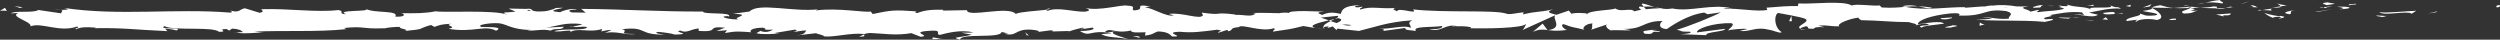 <?xml version="1.0" encoding="UTF-8"?>
<svg id="Layer_1" data-name="Layer 1" xmlns="http://www.w3.org/2000/svg" viewBox="0 0 2026 32.16">
  <rect x="0" y="0" width="2026" height="32.16" fill="#333333" stroke="none"/>
  <defs>
    <style>
      .cls-1 {
        fill: #fff;
      }
    </style>
  </defs>
  <path class="cls-1" d="M2023.63,5.93c2.99.15,1.92-1.59,2.37-1.91-5.01.39-2.24,2.36-2.37,1.91Z"/>
  <polygon class="cls-1" points="1974.26 9.9 1975.13 9.18 1967.85 10.93 1974.26 9.9"/>
  <path class="cls-1" d="M1928.08,9.86c4.37,2.97,16.73-.48,24.96.58l1.36.68,3.71-2.39c-10,.38-22.98,1.97-30.02,1.14Z"/>
  <path class="cls-1" d="M1903.46,3.43c1.52,1.16-5.33,1,5.74.36-.56-.13-.72-.2-1.04-.29-1,.02-2.37.01-4.7-.07Z"/>
  <path class="cls-1" d="M1908.16,3.5c4.86-.08-3.18-.97,0,0h0Z"/>
  <path class="cls-1" d="M1885.71,4.16l6.4-1.03c-1.34-.68-7.04-.84-4.92-1.33-6.57.57-5.22,1.25-1.48,2.37Z"/>
  <path class="cls-1" d="M1879.63,6.33l3.32-.44c-.58-.29-1.46-.39-3.32.44Z"/>
  <path class="cls-1" d="M1889.99,4.97l-7.04.92c.93.48,1.03,1.44,3.23-.33-.58.88.82.03,3.81-.59Z"/>
  <path class="cls-1" d="M1893.98,5.43c3.59.65,8.23,1.05,1.81,2.08,12.25-.41,10.45-2.5-1.81-2.08Z"/>
  <path class="cls-1" d="M1925.72,12.94l4.8.87,4.16-1c-2.08.49-9.26-.81-8.96.13Z"/>
  <path class="cls-1" d="M1845.81,2.62c-.4.63,2.15,1.69,2.63,2.5l4.73-.73c-2.43-.43-7.04-.83-7.36-1.77Z"/>
  <path class="cls-1" d="M1848.44,5.12l-7.08,1.09c6.32.13,7.48-.39,7.08-1.09Z"/>
  <polygon class="cls-1" points="1878.49 9.64 1890.12 7.35 1876.25 9.67 1878.49 9.64"/>
  <polygon class="cls-1" points="1818.77 2.54 1822.78 1.08 1815.64 3.29 1818.77 2.54"/>
  <path class="cls-1" d="M1800.84,2.8c2.97-1.21-4.07-2.05-.93-2.8-4.87.22-9.03,1.26-12.78,2.2,3.98-.52,8.22-.39,13.71.6Z"/>
  <path class="cls-1" d="M1780.84,3.56c1.99-.29,4.05-.81,6.29-1.37-2.11.28-4.19.68-6.29,1.37Z"/>
  <path class="cls-1" d="M1829.3,5.89c-.55-.38-1.6-1.38-5.57-1.81l2.78,1.78c.85.01,1.81.02,2.79.03Z"/>
  <path class="cls-1" d="M1826.61,5.92l-.1-.06c-3.02-.04-5.12-.08-6.01-.1.77.02,2.61.06,6.11.16Z"/>
  <path class="cls-1" d="M1830,5.9c-.26,0-.45,0-.7,0,.27.18.43.23.7,0Z"/>
  <path class="cls-1" d="M1859.94,8.02c-4.16,1-12.83,2.06-4.44,3.58,2.98-1.22-1.82-2.08,4.44-3.58Z"/>
  <path class="cls-1" d="M1833.46,8.13l7.52.41c-.15-.47-1.5-1.16.56-1.65l-8.07,1.24Z"/>
  <polygon class="cls-1" points="1829.78 8.69 1833.46 8.13 1830.67 7.98 1829.78 8.69"/>
  <path class="cls-1" d="M1793.72,5.23c-3.25.78-6.8.84-10.81.96,4.3.35,8.75.54,12.97.54.6-.56,2.45-1.56-2.16-1.5Z"/>
  <path class="cls-1" d="M1809.71,5.72c-.22.04-.51.06-.72.1.44.15.8.2.72-.1Z"/>
  <path class="cls-1" d="M1743.4,6.18c.22.1.41.22.63.32.05-.1.08-.2.15-.31l-.78-.02Z"/>
  <path class="cls-1" d="M1796.6,7.06c3.23.34,5.16-.09,7.01-.64-2.42.18-4.98.3-7.73.31-.27.25-.32.42.72.33Z"/>
  <path class="cls-1" d="M1769.82,4.39c1.68.37,3.59.69,5.6.98-1.65-.56-5-1.44-5.6-.98Z"/>
  <path class="cls-1" d="M1807.89,5.33c.16-.03.31-.06.48-.08-1.06-.38-.93-.2-.48.08Z"/>
  <path class="cls-1" d="M1807.89,5.33c-1.66.26-2.97.7-4.28,1.09,1.97-.14,3.79-.33,5.37-.59-.4-.13-.8-.32-1.09-.49Z"/>
  <path class="cls-1" d="M1731.43,17.61c.57-1.65,9.07-3.18,16.41-1.41,7.22-1.24,2.5-6.67-3.8-9.7-.22.72-.22,1.39-7.65,2.36,2.6.9,16.49,2.11,10.22,3.6-9.84.85-8.06-.58-12.85-1.46,4.07,2.06-12.52,2.99-10.38,6.02l8.63-1.06c.16.47-2.97,1.22-.57,1.65Z"/>
  <path class="cls-1" d="M1758.19,6.67l3.06-.2c-3.49-.29-5.98-.95-10.57-2.24-5.09.81-6.14,1.42-6.49,1.97l15.06.23-1.05.25Z"/>
  <path class="cls-1" d="M1774.98,6.46c-2.39,1.8-9.73,2.56-5.23,4.5,8.97-.12,6.29-1.5,11.65-2.28-14.48.45,4.16-1-6.3-2.02,2.85-.31,5.4-.4,7.82-.47-2.61-.22-5.12-.49-7.49-.82.13.04.22.07.33.11h.07s-.01.01-.01.02c.62.22.83.36.13.23-.05.02-.22.03-.3.04-.1.25-.37.47-.65.68-4.19-.37-.66-.47.65-.68.05-.09.16-.17.18-.27-.01,0-.03-.02-.05-.02l-14.5.98c3.07.25,6.91.2,13.73,0Z"/>
  <path class="cls-1" d="M1847.76,15.47c-.45-.16-.43-.29-.46-.42-.94.22-1.29.37.46.42Z"/>
  <path class="cls-1" d="M1841.79,14.38c1.06-.25,1.93-.97,5.36-.78,2.97.54-.01.86.14,1.45,2.07-.48,7.23-1.29.75-2.16l-1.03.24c-5.84-.62-13.34-2.86-12.32-3.1,1.7,1.62,3.21,2.77,7.09,4.35Z"/>
  <path class="cls-1" d="M1807.97,10.88l-12.08.88,6.15,1.55-.31-.93c6.87.37,5.38-.78,6.24-1.5Z"/>
  <polygon class="cls-1" points="1742.02 5.29 1743.62 3.39 1736.64 6.07 1742.02 5.29"/>
  <polygon class="cls-1" points="1726.32 5.51 1726.9 3.86 1722.76 4.86 1726.32 5.51"/>
  <path class="cls-1" d="M840.61,25.97l-3.55.47c1.68-.14,2.76-.3,3.55-.47Z"/>
  <path class="cls-1" d="M866.31,26.09l.63-.81c-1.19.45-1.68.78-.63.81Z"/>
  <path class="cls-1" d="M1340.84,5.7c-5.17-1.54-10.94-3.93-10.32-2.07l1.59,1.81c3.61-.32,6.38-.12,8.73.27Z"/>
  <path class="cls-1" d="M1076.85,16.49c.49.18,1,.36,1.51.55,1.26-.62,2.44-1.19,3.49-1.73-1.5.37-3.21.77-5,1.18Z"/>
  <path class="cls-1" d="M1073.2,23.97l-6.81-1.17c1.53.41,3.72.8,6.81,1.17Z"/>
  <path class="cls-1" d="M700.29,27.89l-4.14,1.84c6.48-.01,3.63-.94,4.14-1.84Z"/>
  <path class="cls-1" d="M1565.57,6.18c-4.46-.71-8.01-1-11.13-1.09,5.37,1.04,9.71,2.6,11.13,1.09Z"/>
  <path class="cls-1" d="M850.72,6.79c-2.17.33-3.1.7-3.04,1.1,2.24-.31,3.5-.66,3.04-1.1Z"/>
  <path class="cls-1" d="M1541.56,5.09c.79.18,1.56.27,2.36.43,3.26-.3,6.54-.55,10.53-.43-3.97-.77-8.51-1.25-12.88,0Z"/>
  <path class="cls-1" d="M191.37,26.39c-.37-.08-.82-.12-1.15-.22-.11.24.4.26,1.15.22Z"/>
  <path class="cls-1" d="M43.11,8.15c1.46-.11,3.84-.11,6.09-.14-1.09-.12-2.93-.11-6.09.14Z"/>
  <path class="cls-1" d="M1663.17,4.72c3.33-.12.53-.2,0,0h0Z"/>
  <path class="cls-1" d="M1679.36,11.87c-.71.2-1.25.46-1.33.88.27-.44.74-.71,1.33-.88Z"/>
  <path class="cls-1" d="M1508.4,16.35c-.1,0-.18,0-.29,0,.99.35.82.29.29,0Z"/>
  <path class="cls-1" d="M1668.18,5.55c-1.25-.22-2.69-.41-4.26-.54.69.14,1.98.32,4.26.54Z"/>
  <path class="cls-1" d="M1667.51,4.69c1.15.08,2.05.13,2.91.18.42-.3.05-.49-2.91-.18Z"/>
  <path class="cls-1" d="M1658.53,4.82c1.9-.03,3.68.06,5.39.19-.65-.12-.93-.22-.75-.29-.98.03-2.35.07-4.64.1Z"/>
  <path class="cls-1" d="M464.05,21.56c-.22-.06-.47-.09-.71-.17-3.36.75-1.88.63.71.17Z"/>
  <path class="cls-1" d="M1254.21,24.47c.16-.02.24-.07.38-.09-.16-.02-.35-.04-.49-.06l.11.15Z"/>
  <path class="cls-1" d="M1242.25,25.82c5.09-2.25,7.99-1.97,11.84-1.5l-3.96-5.21-7.89,6.71Z"/>
  <path class="cls-1" d="M779.09,26.49l8.4,1.62c-10.13,2.67-17.47,1.75-9.58,4.04,1.19-5.66,32.64-.58,33.8-6.23l5.53,1.19c-1.59-.05-1.84.28-3.41.22,10.76,2.71,8-4.09,21.87-3.29,4.83.43,8.21,1.26,4.91,1.93l10.77-1.4c3.13.11,2.37,1.09-.75.98l16.43-.45-.12.17c2.34-.89,7.65-2.26,10.25-2.84,4.17.81-2.09.6-1.03,1.31l9.1-1.37c3.71,1.47-3.83,2.89-10.12,2.68,8.49,5.65,7.55-1.42,25.88,1.88l-8.59.72c5.54,3.21,12.24,2.05,21.95,4.05-2.3-1.05-19.44-5.04-9.57-6.45,2.78.43,6.45.63,11.77-.51.05,2.01,5.25,1.52,11.76,1.4l-.44,2.67c7.03-.77,6.48-2.13,10.62-3.33,7.84.26,9.47,2.33,11.31,4.07,12.56.42-8.67-3.31,6.19-3.81,10.44,1.02,17.77-.07,30.27-1.66,7.31.92-1.28,1.63,1.34,2.39l6.48-2.13c1.59.05,1.07.7.81,1.03,5.46-.82.45-2.66,9.03-3.39,2.31-2.94,17.62,4.29,28.24.96,2.62.76-1.26,1.63-.46,2.67,14.57-2.19,12.49-1.59,24.46-4.53l10.19,1.75c-7.49-2,2.08-4.37,10.46-6.32-2.66-.97-4.93-1.81-6.45-2.22l13.38-1.43c1.62.44.27,1.35-1.92,2.47.91-.22,1.78-.44,2.45-.64,4.78.98,2.3,2.52-1.12,4.01-1.63-.53-3.25-1.09-4.82-1.64-3.3,1.62-6.39,3.41-5.71,4.97.87-.31,2.54-.57,4.39-.72-.86.44-1.42.83-1.02,1.1.45.28,1.85-.31,4.04-.99l3.04,2.97.74-1.18,17.5,1.86c12.52-2.99,23.41-7.39,43.29-8.62-4.93,2.18-1.06,3.56-1.33,6.14-5.42-2.73-15.39,1.16-25.69.61,5.37.29,4.19,1.52,2.83,1.95l18.37-2.49c-.41,2.11,3.9,1.58,8.7,2.46-3.63-4.17,13.69-2.78,21.17-4.06.46,1.4-1.33,2.83-10.45,2.49,10.06,3.14,13-4.9,22.88-2.23-2.23.03-3.43-.18-4.31.53,5.2-1.25,17.92-.26,14.93.96l-2.22.03c14.78.49,45,.03,47.21-3.51.15.46-1.94,4.27-2.83,4.99l26.38-11.93c-2.32,3.04,6.6,10.29-5.66,12.01,3.52.43,7.87.94,15.3-.13-2.4-.43-5.98-4.4-2.7-4.68,9.01,3.39,6.25,1.81,17.35,4.7-3.6-.65.4-5.43,6.09-5.27-.89.71.47,4.71-1.61,5.21l14.16-4.69c-3.53.84-.62,3.97,2.54,5.3-1.47-.92,12.24.09,16.01-.38l-6-1.09c15.99.71,15.79-6.59,31.65-6.34-1.92.97-4.74,5.96,3.32,6.55,3.7-2.4,16.37-11.54,30.39-13.39l2.69,1.37,10.76-1.56c-6.7,3.61-25.51,11.21-35.79,14.17,5.98,1.09,1.67,1.62,10.62,1.49,3.16,1.29-4.88,1.95-7.52,2.03l20.86.83c-.93-2.8,15.95-2.81,15.15-5.14l-22.65,2.9c-.92-2.8,13.1-7.95,27.87-7.46,3.76,1.11-2.81,4.99-2.5,5.92,1.92-.96,14.03-1.84,15.38-1.16l-6.27,1.5c8.23,1.05,13.43-3.71,23.31-1.04,3.41.18,10.19,3.61,10.78,1.95-5.57-3.2-6.65-13.08-2.94-15.49,1.2.22,17.92,3.06,21.81,4.63,5.62,2.51-8.43,5.97-3.65,8.13.21-.77,3.31-1.71,4.6-2.01,3.58.65-1.48,2.37,6.3,2.02,1.3-2.84,15.84.24,3.68-2.4,7.62-.81,8.09.58,17.04.46-2.85-1.84,8.03-6.25,15.66-7.06-.45.72,1.26,1.66,2.09,2.09,15.61.26,23.99,1.55,38.55,1.57,1.34.69,8.37,1.52,5.37,2.74,2.09-.5,4.02-1.47,8.51-1.53,8.69,2.46-10.01.38-3.39,3.33.57-1.65,11.61-2.28,18.01-3.31-1.97-2.55-14.78-.49-21.18.54-.03-3.52,11.12-7.2,26.34-8.82,12.09-.87,5.24,2.27,7.34,1.77,22.72.61,19.35-6.14,38.21-3.6,7.48,2.24.34,4.46,2,6.07-9.85.85-15.12-1.42-21.8-1.33l8.22,1.06c-3.13.74-9.71,1.31-13.29.66,6.27,2.01,38.38.39,55.9,2.24,3.11-.75,8.49-1.53,5.94-2.43l-5.54.31c-5.1-1.81,10.44-2.5,3.42-3.34,7.44-1.27,15.78-3.27,26.25-2.24l1.97,2.56c-.22-.75-6.84-1.52-9.79-.74,4.37-1.13,16.06,3.46,20.84.11l-7.34-1.77c7.47-1.28,16.7-4,25.98-3.19-4.22-2.52-2.14.29-8.73-2.66,5.72,3.67-23.74-.15-14.56,3.71-6.77-3.43-11.71-1.45-20.56-4.37.27.84,3.13,1.61-4.66,1.2-.35.25-1.18.56-1.71.74-.24-.02-.32-.04-.53-.06.16.03.27.07.43.1-.34.13-.37.15.16.03,1.86.37,3.36.81,3.97,1.28-3.87,1.94-16.26,1.87-20.45,2.87-4.62-.4,1.93-.97-.59-1.87l-6.26,1.5c-.62-1.87-12.28-3.11-1.39-4.21l-9.8-.08c-5.77-1.05-13.71-1.47-18.6-.68-4.62-.41-11.68,2.07-7.65.61l-15.37,1.16-.14-.47c-15.17-.24-31.22,3.1-48.57-.28-5.11.47-10.38,1.05-18.93.52l-1.67-1.62c-6.55.57-19.69-1.62-22.51.07-7.07-4.36-31.82-.95-43.35-1.72l-.44,2.11c-7.94-.12-15.55.48-25.4,1.33l.61,1.87c-8.49,1.53-21.84-1.33-35.27-1.14.91-.71,4.32-.53,6.73-.1-16.05-4.22-33.87,3.07-48.42,0-3.63.68-6.25.45-8.8-.02.34,0,.64-.04.9-.1-.37-.02-.92-.03-1.49-.02-1.6-.32-3.25-.7-5.04-.99,1.52.45,2.97.83,4.24,1-2.8.04-7.04.27-11.2.74l-1.77-2.01c-.34.03-.61.02-.96.06-4.08-.74-3.28.95-1.1,2.46-2.09.33-4.01.73-5.5,1.21-3.32-3.24-10.91,1.09-15.44-2.36-2.8,1.68-20.91,1.27-23.13,4.81-.14-.46-1.37-.68.88-.71-4.64-.4-9.27-.81-13.43.19l-1.97-2.55-10.12,3.43c-6.15-1.55-8.7-2.46-2.59-4.42-14.75,3.02-11.97,1.14-24.51,4.13l.61-1.65c-4.48.06-11.65,2.27-14.35.91-10.03-3.14-49.62-.43-75.36-3.35,4.99,4.86-11.97-2.18-12.99,1.59-1.5-1.15-5.09-1.8-.92-2.8-13.14,1.13-19.74-1.82-28.81,1.35-1.5-1.15,2.81-1.68,1.47-2.37-1.05.25-4.17,1-5.54.31-1.34-.68,1.92-.96,4-1.47-13.42.19-14.78,3.73-15.75,7.06-6.8-1.57-10.19-1.35-15.11.83-2.37-1.09-6.32-2.22,2.02-2.61-4.69-.16-28.66-1.59-29.13,1.07-1.47-.68-6.56-.2-7.79.11-10.53-.16-11.45-.4-21.79-.15l2.87.44c-4.08,3.21-8.59.72-16.92,1.1l.24-.33c-19.11-2.32-8.25,1.11-27.1-1.53l1.03,2c-1.76,4.3-16.7-2.54-27.64-.89l3.95,1.14c-5.97,1.47-16.7-5.85-22.7-6.38-1.31-.37,2.07-.6,3.89-.88-15.71-2.54-2.04,2.62-13.74,3.23-2.16-1.41,2.78-3.59-5.1-3.85-3.93-1.14-22.85,4.58-33.6,1.88,2.37,1.09,4.72,2.17-.72,2.99-8.33.39-22.53-4.11-30.06-.68-1.06-.3-1.46-.58-1.5-.85-6.37.89-20.7,1.47-24.54,3.33-5.89-6.9-39.61,3.36-39.46-3.01l-19.6.34.51-.65c-12.53-.42-16.96,1.1-21.36,2.63-2.9-.43-.78-1.03-.54-1.36-18.3-1.28-20.12-1.01-35.47,2.16l-1.6-2.07c-4.16,1.2-26.46-3.24-44.41-.83.18-.23.55-.63,1.97-.93-20.2,2.42-48.35-5.73-55.75,1.79l-13.33,1.85c17.24.58-2.57,3.26,4.53,4.51-6.78.44-17.53-2.27-9.2-2.66l1.3.38c3.06-3.92-21.43-1.39-20.96-4.06-33.93.19-67-1.98-98.78-2.14l3.66,3.05-11.09-.18c-2.91-.71-3.91-2.38,4-2.26-4.16-1.73-13.26,1.45-13.49,2.11-15.49-1.24,6.05-3.55,1.3-3.63l-6.45.23,1.45.36c-5.23,1.25-5.69,2.57-15.2,2.41-6.01-.61-3.09-1.88-5.45-2,.01-.22-.79-.32-3.63-.09l-13.97-.26,5.59,2.41c-6.19,1.19-13.13-.13-6.69,2.6-9.46-4.2-52.1-1.51-57.91-2.81-8.67,1.75-17.23,1.72-27.83,1.51,2.64.5,4.21,3.21-4.93,2.88,3.34-5.58-16.74-2.42-24.14-6.44,6.6,2.66-26,.66-15.63,4.44-7.63-.45-.46-2.09-6.25-3.4-18.16,2.16-40.02-1.41-62.47-.68-.35.73,3.41,1.85-1.41,2.94l-11.85-3.66c-4.43.36-4.08,4.23-12.18,1.69,1.14.62,2.85,1.55-.12,1.78-43.98-3.57-89.86,2.93-134.52-3.78,6.05,1.42,2.02,1.56-2.6,1.61,3,.34-.07,1.81.52,2.8l-18.7-2.76c-3.41,2.76-20.05.19-22,2.82l5.92-.47c-7.87,3.11,11.02,6.91,9.87,10.91,8.82-3.54,23.25,5.24,37.71.18,3.19.81-2.72,1.29-1.02,2.21,3.67-1.71,8.09-2.07,16.3-1.3l-.93.42c23.05-.42,32.94,1.27,58.84,2.39l-1.92-1.97c5.56.26,6.74.88,9.34,1.38,6.39-2.99-15.63-.17-9.81-3.47,7.38,4.02,39.25.06,44.24,4.62,8.56.02-2.51-2.29,6.05-2.26l2.27,1.24,2.16-1.59c5.61.26,8.44,1.81,8.65,2.85-1.36-.12-3.87.29-5.33.38,7.28,1.45,20.52-.5,23.02-.02l-8.23-.76c23.37-1.16,51.89.47,74.47-2.04l-1.71-.93c17.24-1.72,13.81,1.02,32.73.23l-.69.22c3.79-.93,8.85-1.4,14.03-1.29-4.78,1.09,8.99,2.12,2.72,3.33,18.69-1.85,9.25-1.45,21.59-4.91l2.85,1.54c4.21-1.4,4.56-2.13,14.01-2.54-7.75,1.33,6.03,2.35-2.65,4.11,19.83,3.38,29.45-3.41,38.55,1.53,9.11-4.28-17.16-2.37-12.06-3.29-4.27-1.4,7.52-3.2,13.74-2.77,6.34.1,10.77,5.47,26.71,5.39-1.59-.02-1.69.3-3.28.29,5.97,1.09,11.69-1.48,19,.3,4.1-2.59,9.5.15,10.68-3.15l-14.62.76c8.29-.86,16.06-4.72,29.72-2.85-1.06.67-5.13,1.54-7.92,2.03,3.99.97,7.69-.65,11.83.35-1.18,3.3-17.77.72-26.65,3.24,4.29,1.39,16.8-2.39,12.34,1.18,6.41-4.55,15.71.57,26.5-2.9l-.71,1.98c1.71-.31,5.25-1.25,8.39-1.19l-5.69,2.56c8.74-2.19,16.85,1.91,25.23.72-17.55.06-3.94-2.38-11.36-3.83,21.65-2.65,12.45,5.17,36.68,4.22-3.28.28-12.32-1.19-7.19-2.1,4.61.41,10.71,1.17,13.54,2.2,16.06-.41-2.47-2.03,4.37-3.25,5.47,2.41,7.88-.98,14.92-1.75l.05,2.01c18.3,1.29,4.85-4.19,21.32-2.63l-6.96,2.79,8.59-.72-1.77,2.29c9.34-1.7,12.25-1.26,21.41-.62-2.13-1.42,1.2-3.65,9.3-3.71,5.53,1.19-3.1,1.91,8.39,1.62-2.59,1.26-5.43,2.84-10.43.98-.51.66-2.56,1.26-3.09,1.91,5.95,1.37,14.96.31,19.12.3-1.6-.08-3.52-.18-4.5-.47l16.65-2.79c2.62.76.54,1.36-1.52,1.96,3.37-.22,5.71-1.14,10.67-1.31-1.28,1.63-.98,3.32-8,4.09l15.87-1.81c1.06.71,8.14,1.95,6.08,2.55,8.8.96,21.58-3.17,33.24-1.9.61-.32,1.82-.62,4.3-.85,10.96.37,20.67,2.37,33.66.13l7.37,2.93c10.17-.67-9.98-3.69,6.96-4.8,11.99-.93,4.48,2.5,8.68,3.31,5.97-1.48,16.34-4.48,27.35-2.1-3.65.55-6.51.12-9.91.34ZM904.57,25.2c-2.43.42-7.28,1.72-9.06.54,2.77-2.3,4.91-1.2,9.06-.54ZM1095.32,20.36c-1.81.67-4.6.34-7.76-.43,2.29-.16,4.88-.09,7.76.43ZM1626.68,6.36c-.1.03-.18.06-.26.1-5.42-.78-3.5-.47.26-.1ZM1637.94,7.23c1.13-.28,1.05-.56.58-.84-.79.51-3.32.54-6.19.4.8.53,2.26.89,5.62.44ZM428.5,8.02l2.19.53c-4.95.58-3.56.06-2.19-.53Z"/>
  <path class="cls-1" d="M1073.69,23.11c-.69-.34-.88-.71-1.04-1.09-.96.34-.98.73,1.04,1.09Z"/>
  <path class="cls-1" d="M701.05,27.55c-.13-.02-.25,0-.38-.02-.21.12-.32.24-.38.36l.77-.34Z"/>
  <path class="cls-1" d="M1463.49,24.28c-2.32-.29-3.61-.66-4.47-1.04-.13.49.93.91,4.47,1.04Z"/>
  <path class="cls-1" d="M1697.63,3.82l-7.21.52c3.49-.1,4.74.34,6.5.66-.16-.47-1.54-1.15.72-1.18Z"/>
  <path class="cls-1" d="M1760.24,16.26c1.05-.25,2.24-.03,3.28-.28l-.29-.93c-4.49.06-7.63.81-2.99,1.21Z"/>
  <path class="cls-1" d="M1704.3,10.5c.57,1.69,5.1,1.12,10.15.8-.3,0-.59.02-.89,0,1.49-2.37-3.9-1.58-9.26-.8Z"/>
  <path class="cls-1" d="M1715.63,11.24c1.56-.08,3.15-.12,4.67-.04.59-.95-1.89-.2-4.67.04Z"/>
  <path class="cls-1" d="M1652.23,6.11c2.4.44,1.5-2.16,2.86-1.47,2.68-2.15-15.98,2.6-2.86,1.47Z"/>
  <polygon class="cls-1" points="1708.4 16.07 1706.58 13.98 1703.75 15.66 1708.4 16.07"/>
  <path class="cls-1" d="M1668.5,14.54l8.07.58c-.12-.35.9-.56,2.16-.71-4.98-.07-10.43-.48-10.24.13Z"/>
  <path class="cls-1" d="M1678.73,14.4c2.59.04,5.06,0,6.5-.35-1.4.02-4.42.09-6.5.35Z"/>
  <polygon class="cls-1" points="1697.36 16.69 1694.97 16.26 1689.27 16.11 1697.36 16.69"/>
  <path class="cls-1" d="M1581.69,14.13l-8.81.6c-.9.72,1.5,1.15,4.79.87,2.11-.5,5.38-.78,4.03-1.47Z"/>
  <path class="cls-1" d="M1608.35,19.85c-2.38-.43-2.54-.9-3.89-1.59l-.27,2.59,4.16-1Z"/>
  <path class="cls-1" d="M1582.65,20.45c-.88.72-12.79,2.06-1.62,1.9.89-.71,9.72-1.31,1.62-1.9Z"/>
  <polygon class="cls-1" points="1449.86 17.18 1452.1 17.15 1451.78 12.9 1449.86 17.18"/>
  <path class="cls-1" d="M1332.83,27.33c10.44,1.02,2.48-2.62,11.92-1.35,2.45-1-7.71-1.04-5.2-1.9-6.3,1.06-9.61.46-6.72,3.25Z"/>
  <path class="cls-1" d="M1339.55,24.08c1.01-.17,2.08-.37,3.22-.65-1.83.26-2.69.47-3.22.65Z"/>
  <polygon class="cls-1" points="18.51 5.87 11.79 4.99 16.13 6.41 18.51 5.87"/>
  <path class="cls-1" d="M5.62,9.02l-1.58-2.7L0,8.76c1.52-.12,4.46-.35,5.62.26Z"/>
  <path class="cls-1" d="M923.23,30.65l.51-.65c-1.04-.7-2.61-.76-5.76-.87l5.25,1.52Z"/>
  <polygon class="cls-1" points="832.15 28.62 833.72 28.68 830.79 26.23 832.15 28.62"/>
  <path class="cls-1" d="M755.72,31.74c3.12.1,6.79-.44,9.92-.34-6.8.44-10.76-2.71-9.92.34Z"/>
</svg>